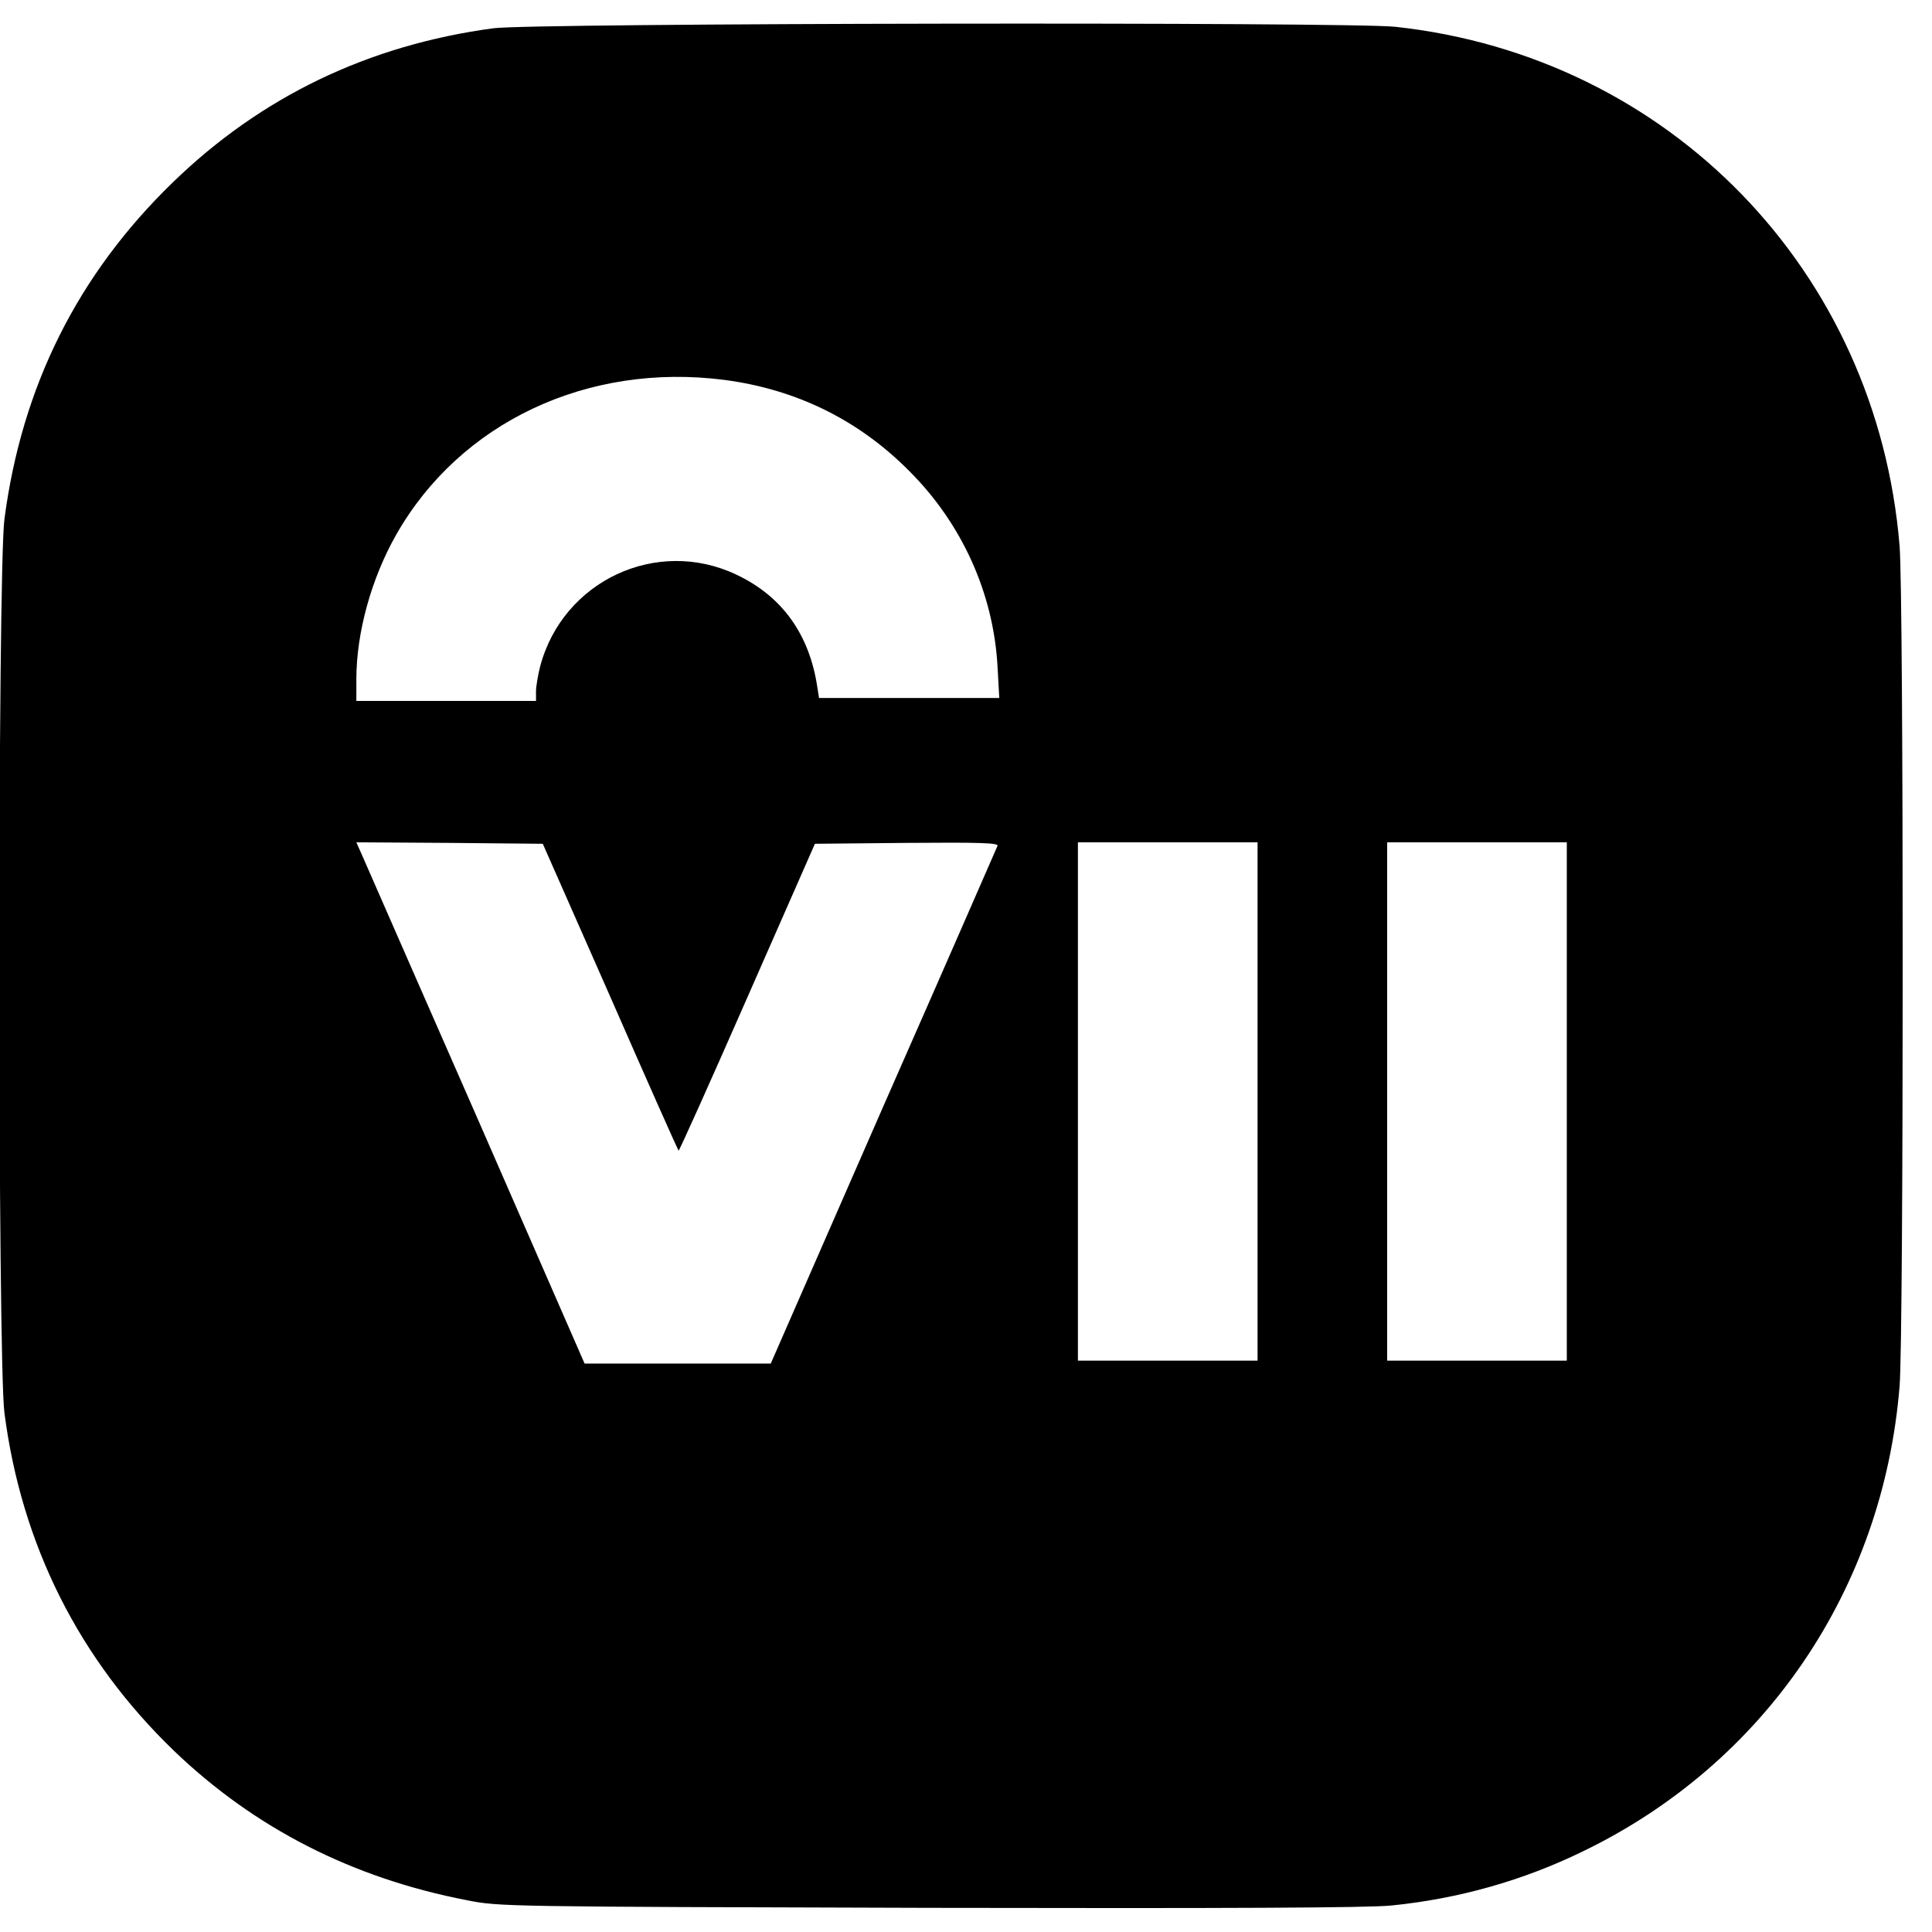 <?xml version="1.0" standalone="no"?>
<!DOCTYPE svg PUBLIC "-//W3C//DTD SVG 20010904//EN"
 "http://www.w3.org/TR/2001/REC-SVG-20010904/DTD/svg10.dtd">
<svg version="1.0" xmlns="http://www.w3.org/2000/svg"
 width="656pt" height="656pt" viewBox="0 0 656 656"
 preserveAspectRatio="xMidYMid meet">
<g transform="translate(0,656) scale(0.1,-0.1)"
fill="#000000" stroke="none">
<path d="M1675 6464 c-424 -57 -788 -232 -1088 -523 -323 -313 -513 -693 -572
-1144 -23 -176 -23 -2857 0 -3034 58 -449 254 -838 576 -1148 273 -262 605
-432 994 -507 109 -22 127 -22 1570 -26 1019 -2 1493 0 1570 8 227 23 445 84
650 184 618 299 1019 889 1075 1580 14 174 14 2678 0 2851 -76 935 -782 1663
-1712 1764 -156 17 -2934 13 -3063 -5z m785 -1194 c243 -32 454 -135 626 -308
180 -179 287 -416 301 -664 l6 -108 -306 0 -306 0 -6 38 c-27 179 -120 308
-275 381 -270 128 -589 -21 -666 -312 -7 -28 -14 -67 -14 -84 l0 -33 -305 0
-305 0 0 74 c0 158 51 342 135 490 217 382 650 586 1115 526z m-388 -2094
c125 -286 230 -521 232 -523 2 -2 107 232 233 519 l230 523 313 3 c248 2 311
0 307 -10 -3 -7 -177 -406 -388 -885 l-382 -873 -316 0 -316 0 -364 833 c-201
457 -375 856 -388 885 l-23 52 317 -2 316 -3 229 -519z m2198 -356 l0 -880
-305 0 -305 0 0 880 0 880 305 0 305 0 0 -880z m1050 0 l0 -880 -305 0 -305 0
0 880 0 880 305 0 305 0 0 -880z"/>
</g>
</svg>
